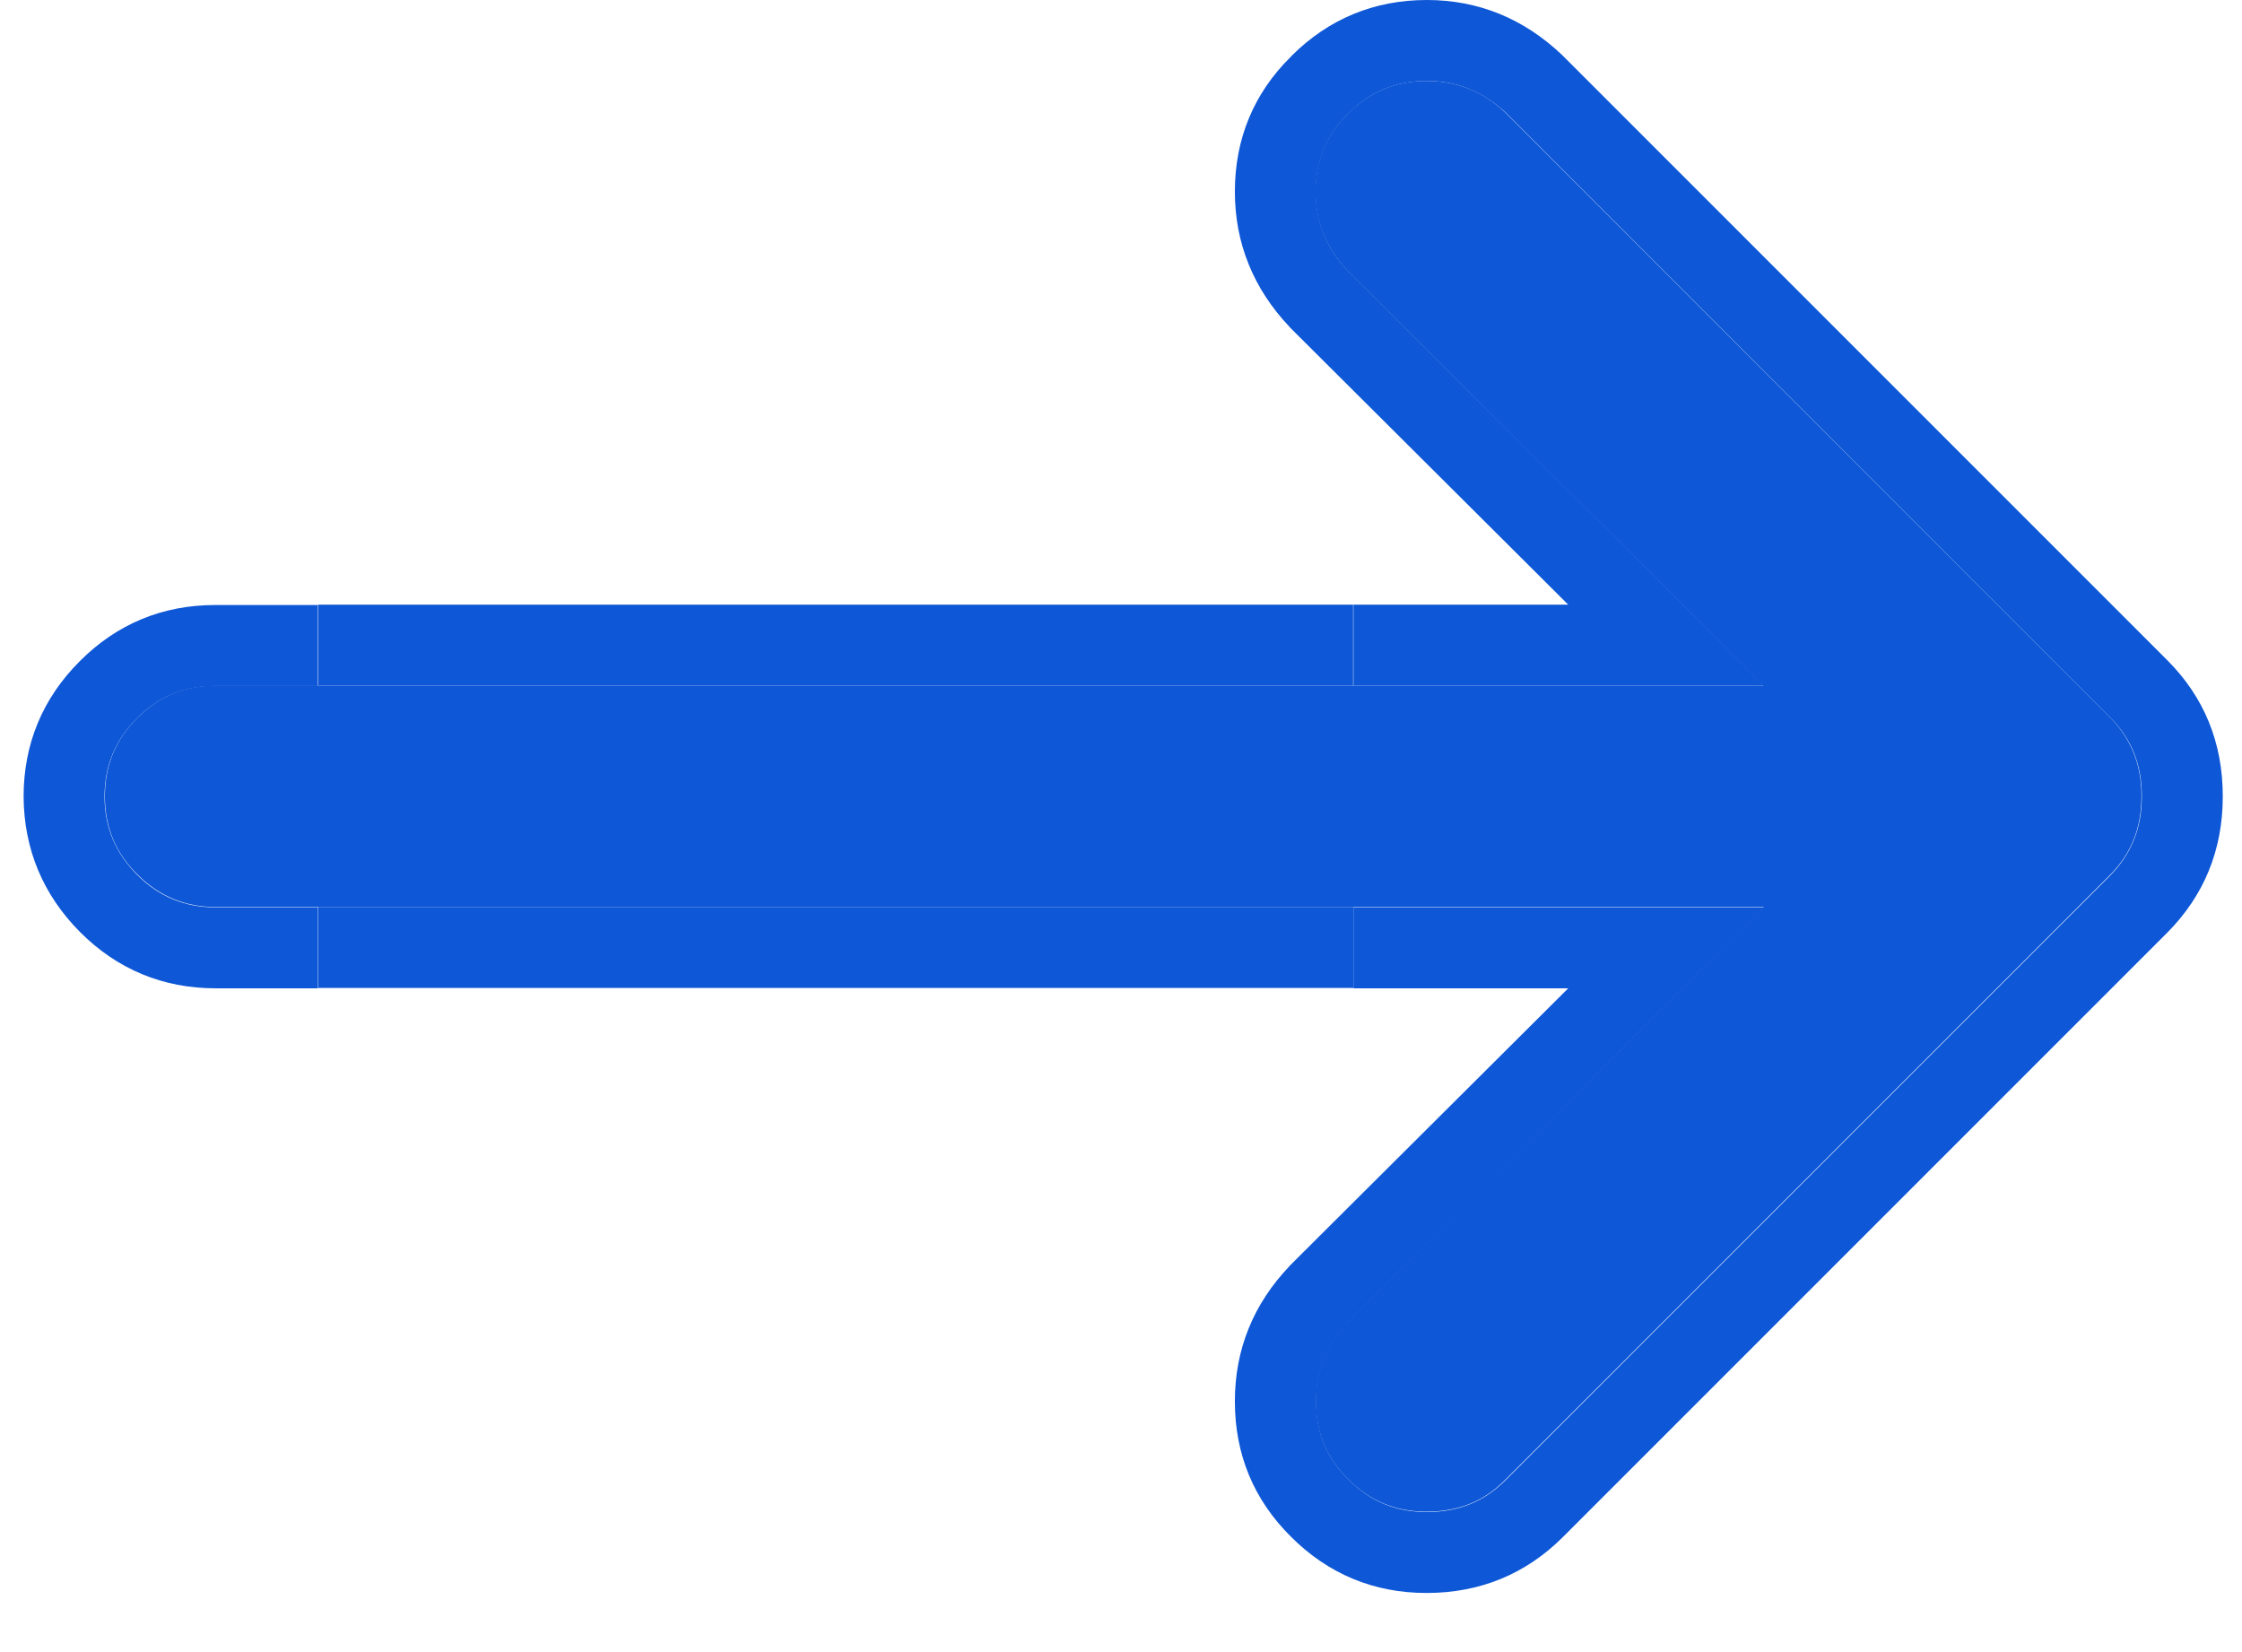 <svg width="19" height="14" viewBox="0 0 19 14" fill="none" xmlns="http://www.w3.org/2000/svg">
<path d="M2.717 7.686H11.467H14.948L11.422 11.2C11.24 11.393 11.151 11.614 11.151 11.872C11.151 12.138 11.238 12.348 11.425 12.536C11.61 12.72 11.828 12.81 12.089 12.81C12.358 12.81 12.576 12.723 12.755 12.541L17.879 7.417C18.061 7.235 18.148 7.017 18.148 6.748V6.742C18.148 6.476 18.058 6.258 17.879 6.076L12.761 0.958C12.568 0.773 12.346 0.686 12.089 0.686C11.828 0.686 11.613 0.776 11.428 0.958L11.425 0.96L11.42 0.966C11.238 1.148 11.148 1.364 11.148 1.624C11.148 1.882 11.238 2.1 11.42 2.296L14.945 5.81H11.47H11.45H2.695H1.827C1.566 5.81 1.348 5.9 1.163 6.084C0.978 6.269 0.889 6.488 0.889 6.748C0.889 7.008 0.978 7.227 1.166 7.412C1.351 7.596 1.569 7.686 1.83 7.686H2.698H2.717Z" fill="#0E57D6"/>
<path d="M14.95 5.81L11.422 2.296C11.24 2.103 11.151 1.882 11.151 1.624C11.151 1.364 11.24 1.148 11.422 0.966L11.428 0.96L11.431 0.958C11.613 0.776 11.831 0.686 12.092 0.686C12.349 0.686 12.568 0.776 12.764 0.958L17.882 6.079C18.064 6.261 18.151 6.479 18.151 6.745V6.751C18.151 7.02 18.061 7.238 17.882 7.42L12.758 12.544C12.576 12.726 12.358 12.813 12.092 12.813C11.828 12.813 11.613 12.723 11.428 12.538C11.24 12.351 11.154 12.141 11.154 11.875C11.154 11.617 11.243 11.396 11.425 11.203L14.95 7.689H11.47V8.375H13.29L10.935 10.721L10.932 10.724L10.93 10.727C10.622 11.049 10.465 11.435 10.465 11.875C10.465 12.323 10.624 12.709 10.941 13.023C11.257 13.339 11.644 13.499 12.089 13.499C12.542 13.499 12.929 13.339 13.242 13.028L18.366 7.904C18.677 7.591 18.837 7.204 18.837 6.751V6.748C18.837 6.294 18.68 5.908 18.366 5.594L13.242 0.47L13.237 0.465C12.912 0.157 12.528 0 12.092 0C11.646 0 11.26 0.16 10.946 0.473L10.944 0.476L10.938 0.482C10.624 0.792 10.465 1.179 10.465 1.624C10.465 2.061 10.622 2.447 10.93 2.772L10.932 2.775L13.29 5.124H11.47V5.81H14.95Z" fill="#0E57D6"/>
<path d="M0.679 7.899C0.995 8.215 1.382 8.375 1.827 8.375H2.695V7.689H1.827C1.566 7.689 1.348 7.599 1.163 7.414C0.978 7.227 0.886 7.011 0.886 6.751C0.886 6.49 0.976 6.272 1.16 6.087C1.345 5.902 1.564 5.813 1.824 5.813H2.692V5.127H1.824C1.379 5.127 0.992 5.286 0.676 5.603C0.36 5.919 0.2 6.306 0.2 6.751C0.203 7.193 0.362 7.58 0.679 7.899Z" fill="#0E57D6"/>
<path d="M11.47 7.686H2.72H2.698V8.372H11.45H11.47V7.686Z" fill="#0E57D6"/>
<path d="M2.695 5.81H11.448H11.467V5.124H2.717H2.695V5.81Z" fill="#0E57D6"/>
</svg>

